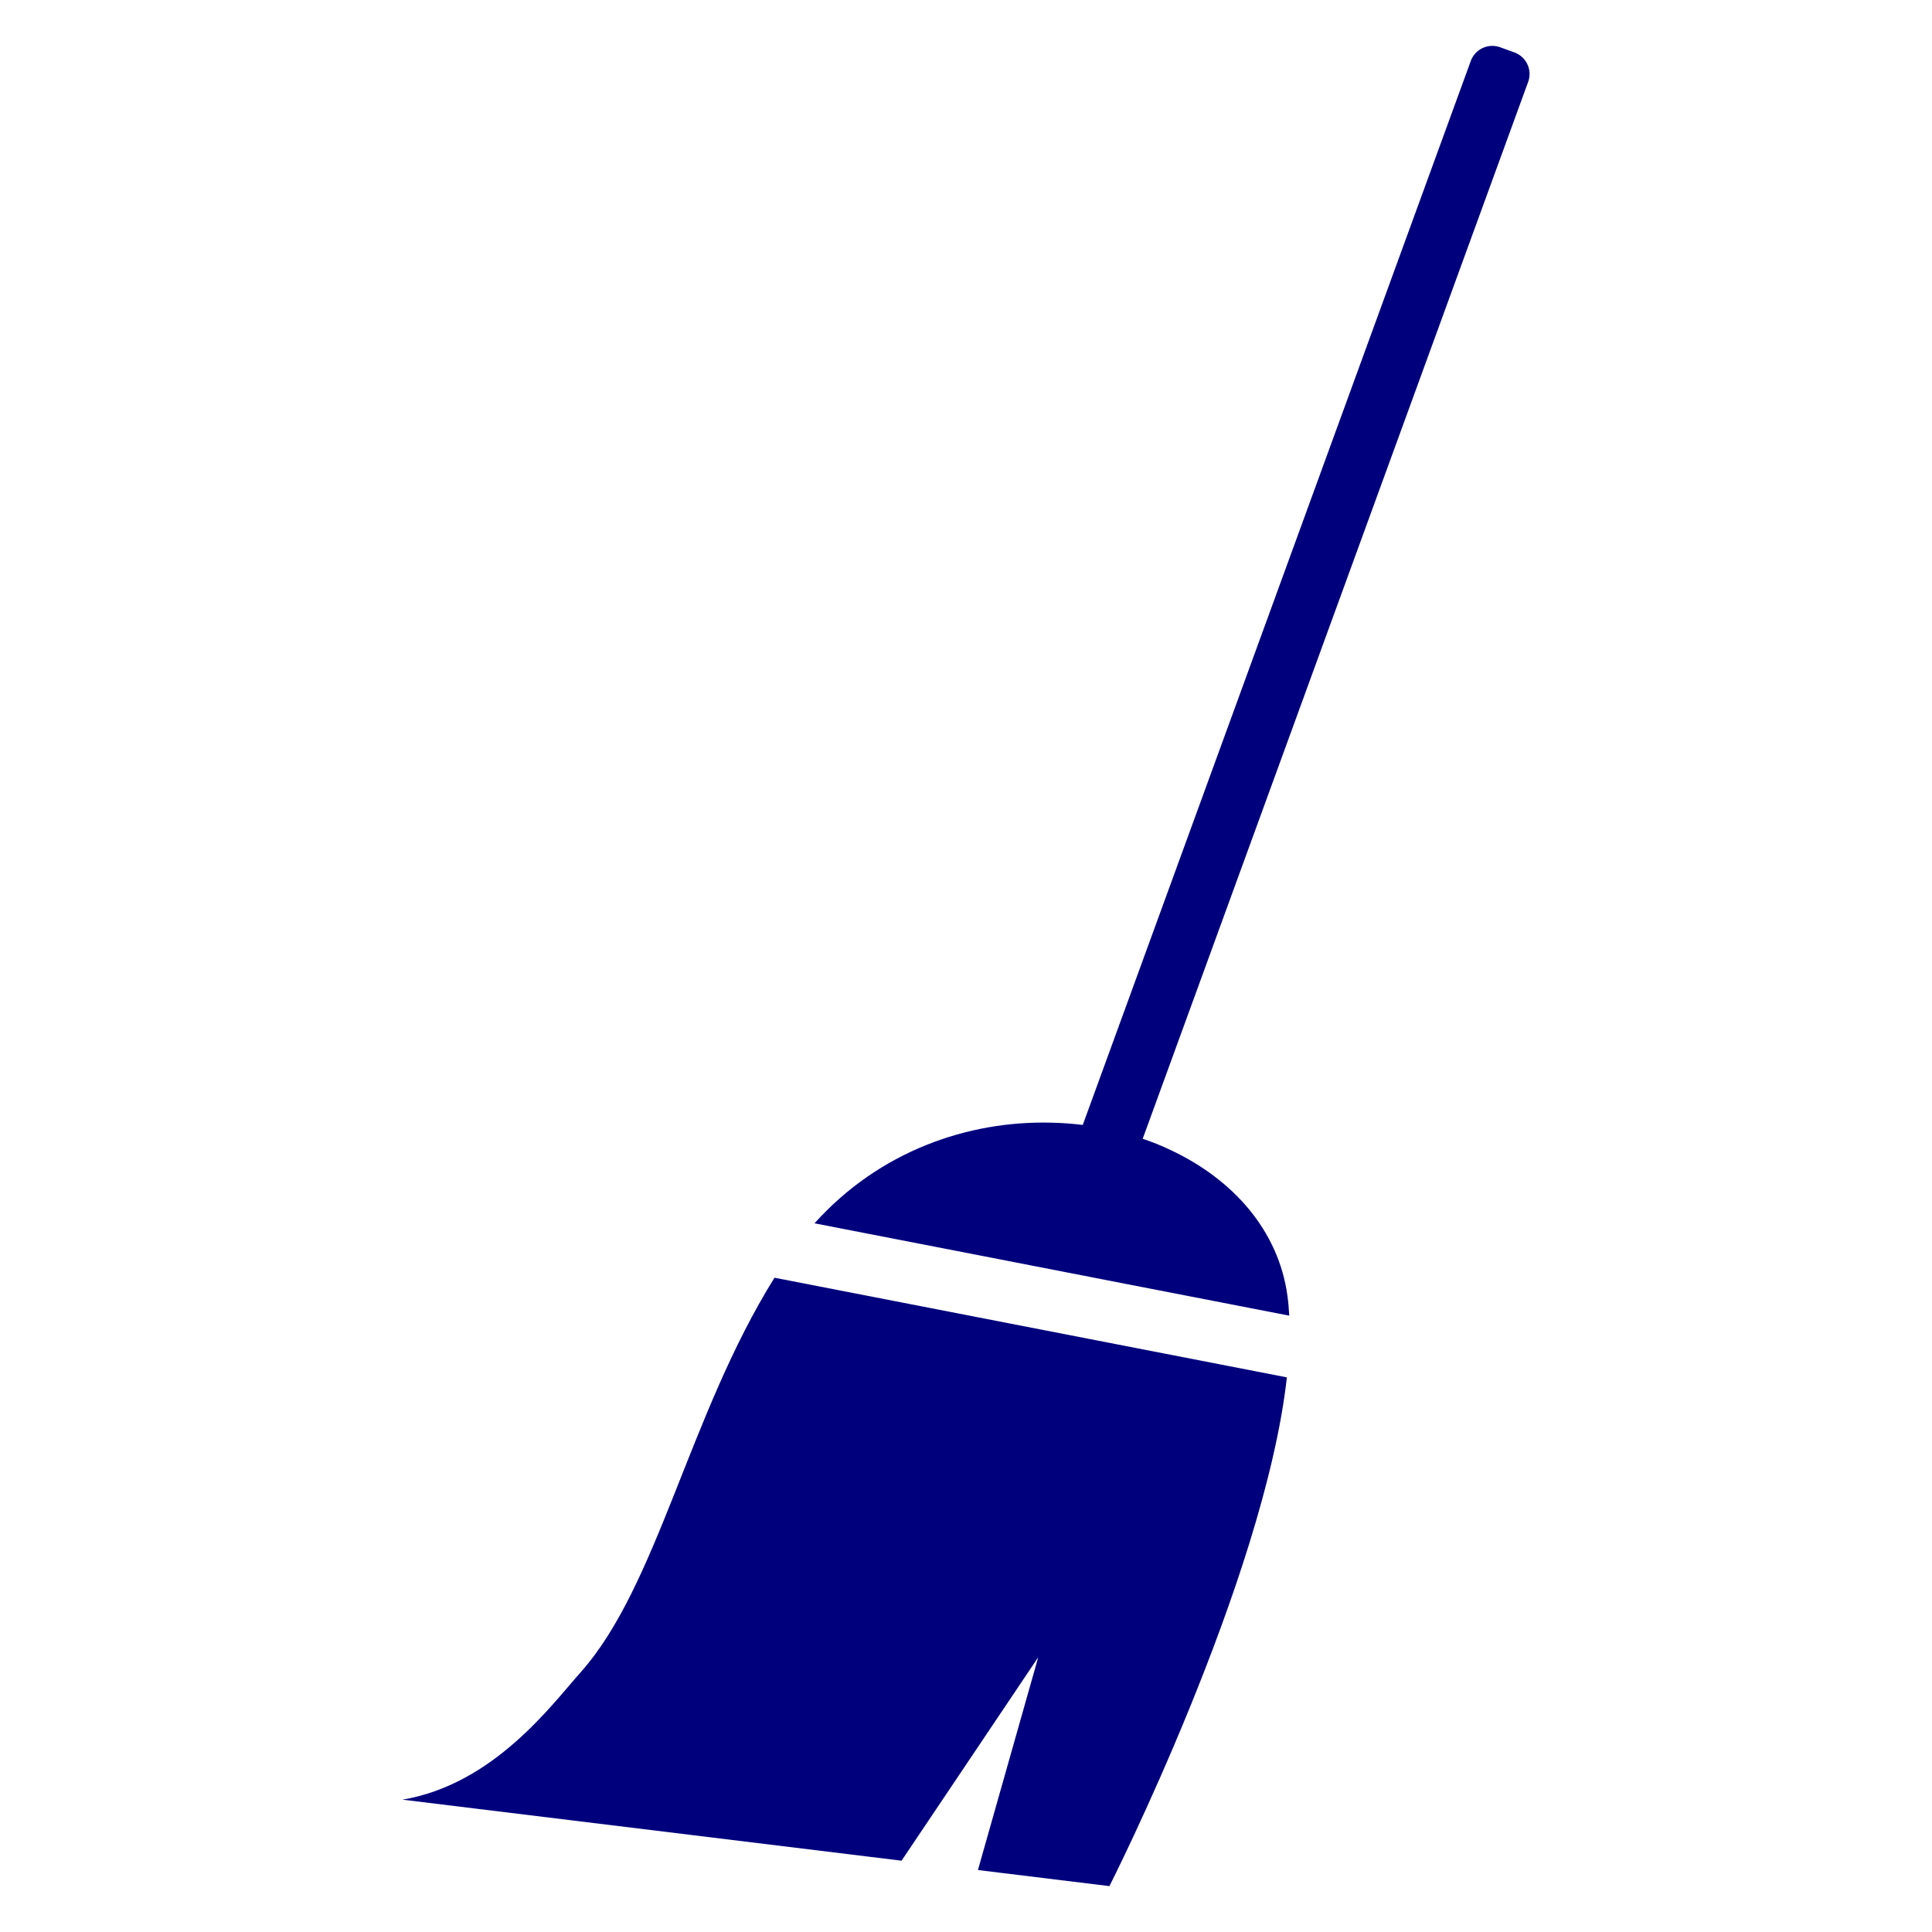 <?xml version="1.0" encoding="UTF-8"?>
<!DOCTYPE svg PUBLIC "-//W3C//DTD SVG 1.1//EN" "http://www.w3.org/Graphics/SVG/1.1/DTD/svg11.dtd">
<!-- Creator: CorelDRAW 2018 (64 Bit) -->
<svg xmlns="http://www.w3.org/2000/svg" xml:space="preserve" width="100mm" height="100mm" version="1.1" style="shape-rendering:geometricPrecision; text-rendering:geometricPrecision; image-rendering:optimizeQuality; fill-rule:evenodd; clip-rule:evenodd"
viewBox="0 0 10000 10000"
 xmlns:xlink="http://www.w3.org/1999/xlink">
 <defs>
  <style type="text/css">
   <![CDATA[
    .fil0 {fill:#00007D}
   ]]>
  </style>
 </defs>
 <g id="Camada_x0020_1">
  <g id="_2650406357056">
   <g id="clean-floors-svgrepo-com.svg">
    <g>
     <g>
      <path class="fil0" d="M7839.03 271.6l-74.23 -27.01c-13.1,-4.72 -26.85,-7.1 -40.59,-7.1 -49.59,0 -94.47,31.29 -111.37,77.87l-2008.48 5507.24c-26.88,-3.32 -54.04,-5.85 -81.21,-7.91 -27.32,-2.05 -54.97,-3.15 -82.61,-3.78 -429.83,-10.59 -887.92,146.59 -1224.69,520.96l966.12 187.82 78.49 15.33 78.5 15.32 314.05 61.13 78.51 15.32 78.5 15.33 863.12 167.75c-1.9,-34.91 -4.74,-68.72 -9.17,-101.26 -46.13,-340.72 -282.58,-603.9 -602.94,-755.05 -23.69,-11.24 -47.72,-22.12 -72.34,-32.07 -24.33,-9.8 -49.14,-18.65 -74.1,-27.32l1995.24 -5470.59c22.25,-61.45 -9.49,-129.53 -70.8,-151.98z"/>
      <path class="fil0" d="M5221.62 6849.35l-1212.85 -235.85c-444.03,711.32 -605.01,1596.38 -1004.32,2043.25 -148.8,166.66 -447.51,577.98 -921.39,658.24l2583.33 315.92 707.5 -1053.13 -312.12 1101.48 680.67 83.24c0,0 801.17,-1582.47 918.39,-2633.24l-1029.76 -200.3 -409.45 -79.61z"/>
     </g>
    </g>
    <g>
    </g>
    <g>
    </g>
    <g>
    </g>
    <g>
    </g>
    <g>
    </g>
    <g>
    </g>
    <g>
    </g>
    <g>
    </g>
    <g>
    </g>
    <g>
    </g>
    <g>
    </g>
    <g>
    </g>
    <g>
    </g>
    <g>
    </g>
    <g>
    </g>
   </g>
  </g>
 </g>
</svg>
